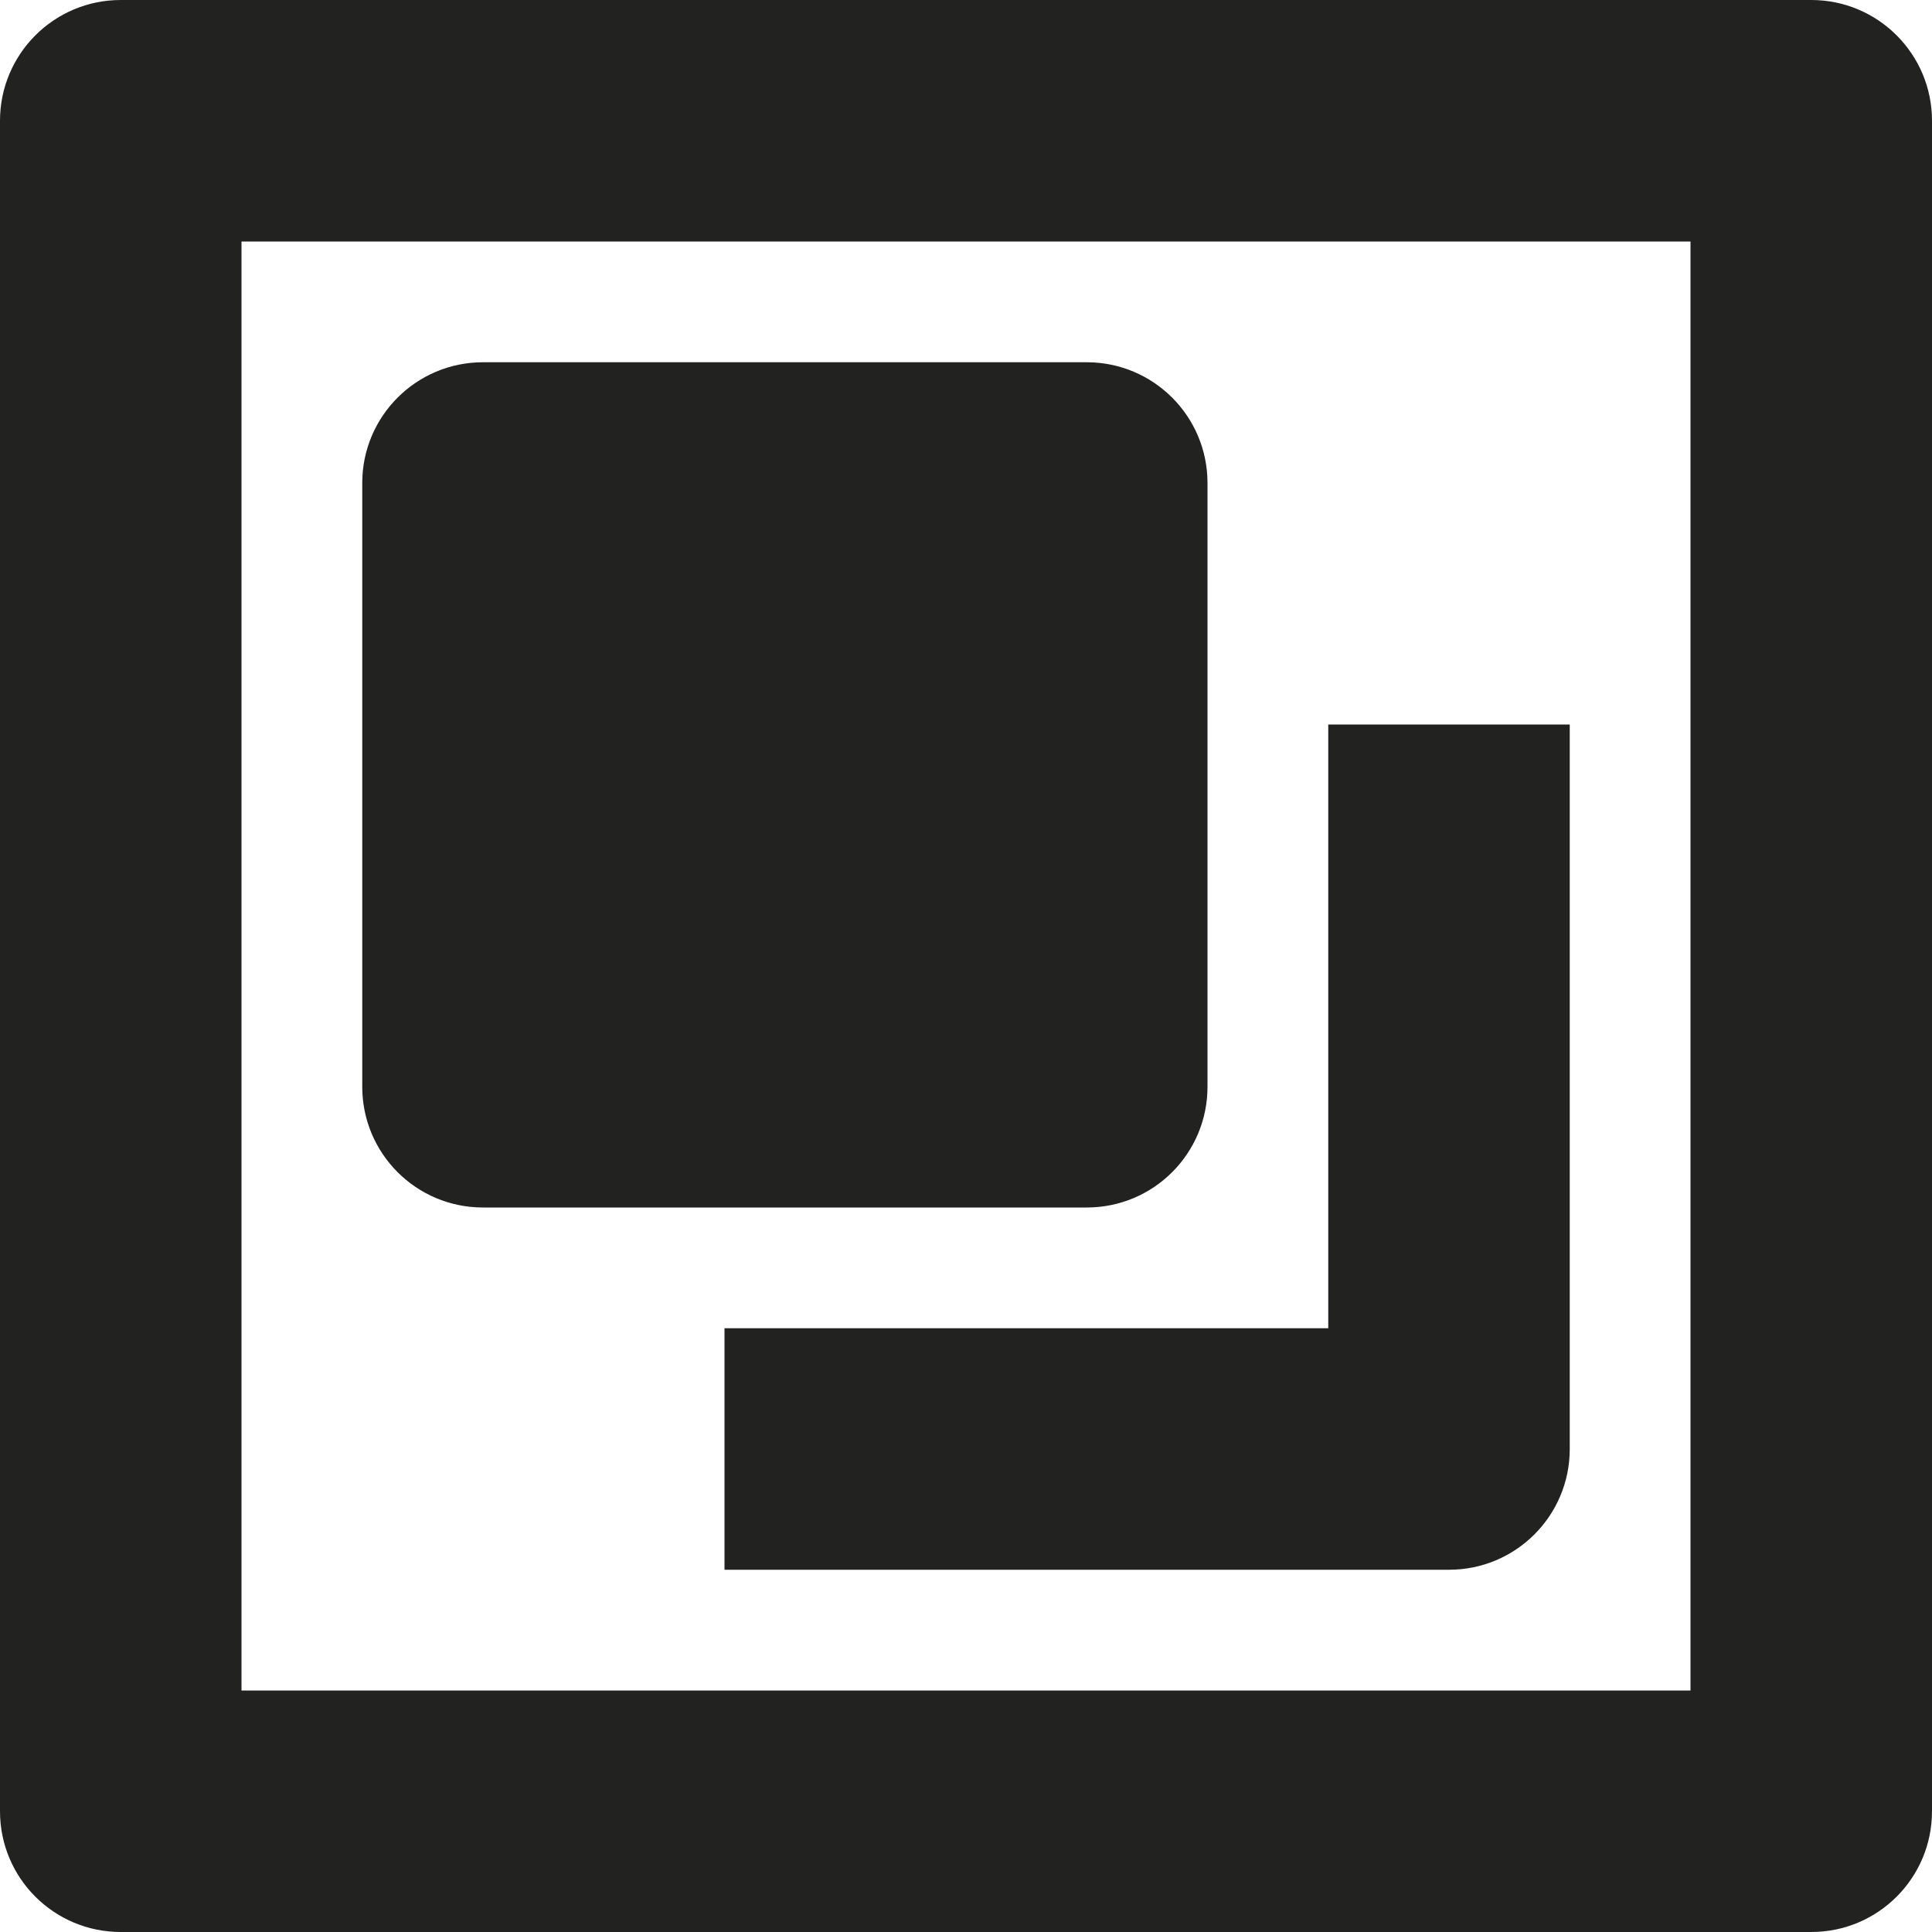 <?xml version="1.0" encoding="utf-8"?>
<!-- Generator: Adobe Illustrator 19.2.1, SVG Export Plug-In . SVG Version: 6.00 Build 0)  -->
<!DOCTYPE svg PUBLIC "-//W3C//DTD SVG 1.1//EN" "http://www.w3.org/Graphics/SVG/1.1/DTD/svg11.dtd">
<svg version="1.1" id="Layer_1" xmlns="http://www.w3.org/2000/svg" xmlns:xlink="http://www.w3.org/1999/xlink" x="0px" y="0px"
	 width="16px" height="16px" viewBox="0 0 16 16" enable-background="new 0 0 16 16" xml:space="preserve">
<path fill="#222221" d="M6,13h6c0.553,0,1-0.447,1-1V6h-2v5H6V13z"/>
<path fill="#222221" d="M4,10h5c0.553,0,1-0.447,1-1V4c0-0.552-0.447-1-1-1H4C3.447,3,3,3.448,3,4v5C3,9.553,3.447,10,4,10z"/>
<path fill="#222221" d="M15,0H1C0.447,0,0,0.448,0,1v14c0,0.553,0.447,1,1,1h14c0.553,0,1-0.447,1-1V1C16,0.448,15.553,0,15,0z
	 M14,14H2V2h12V14z"/>
</svg>
